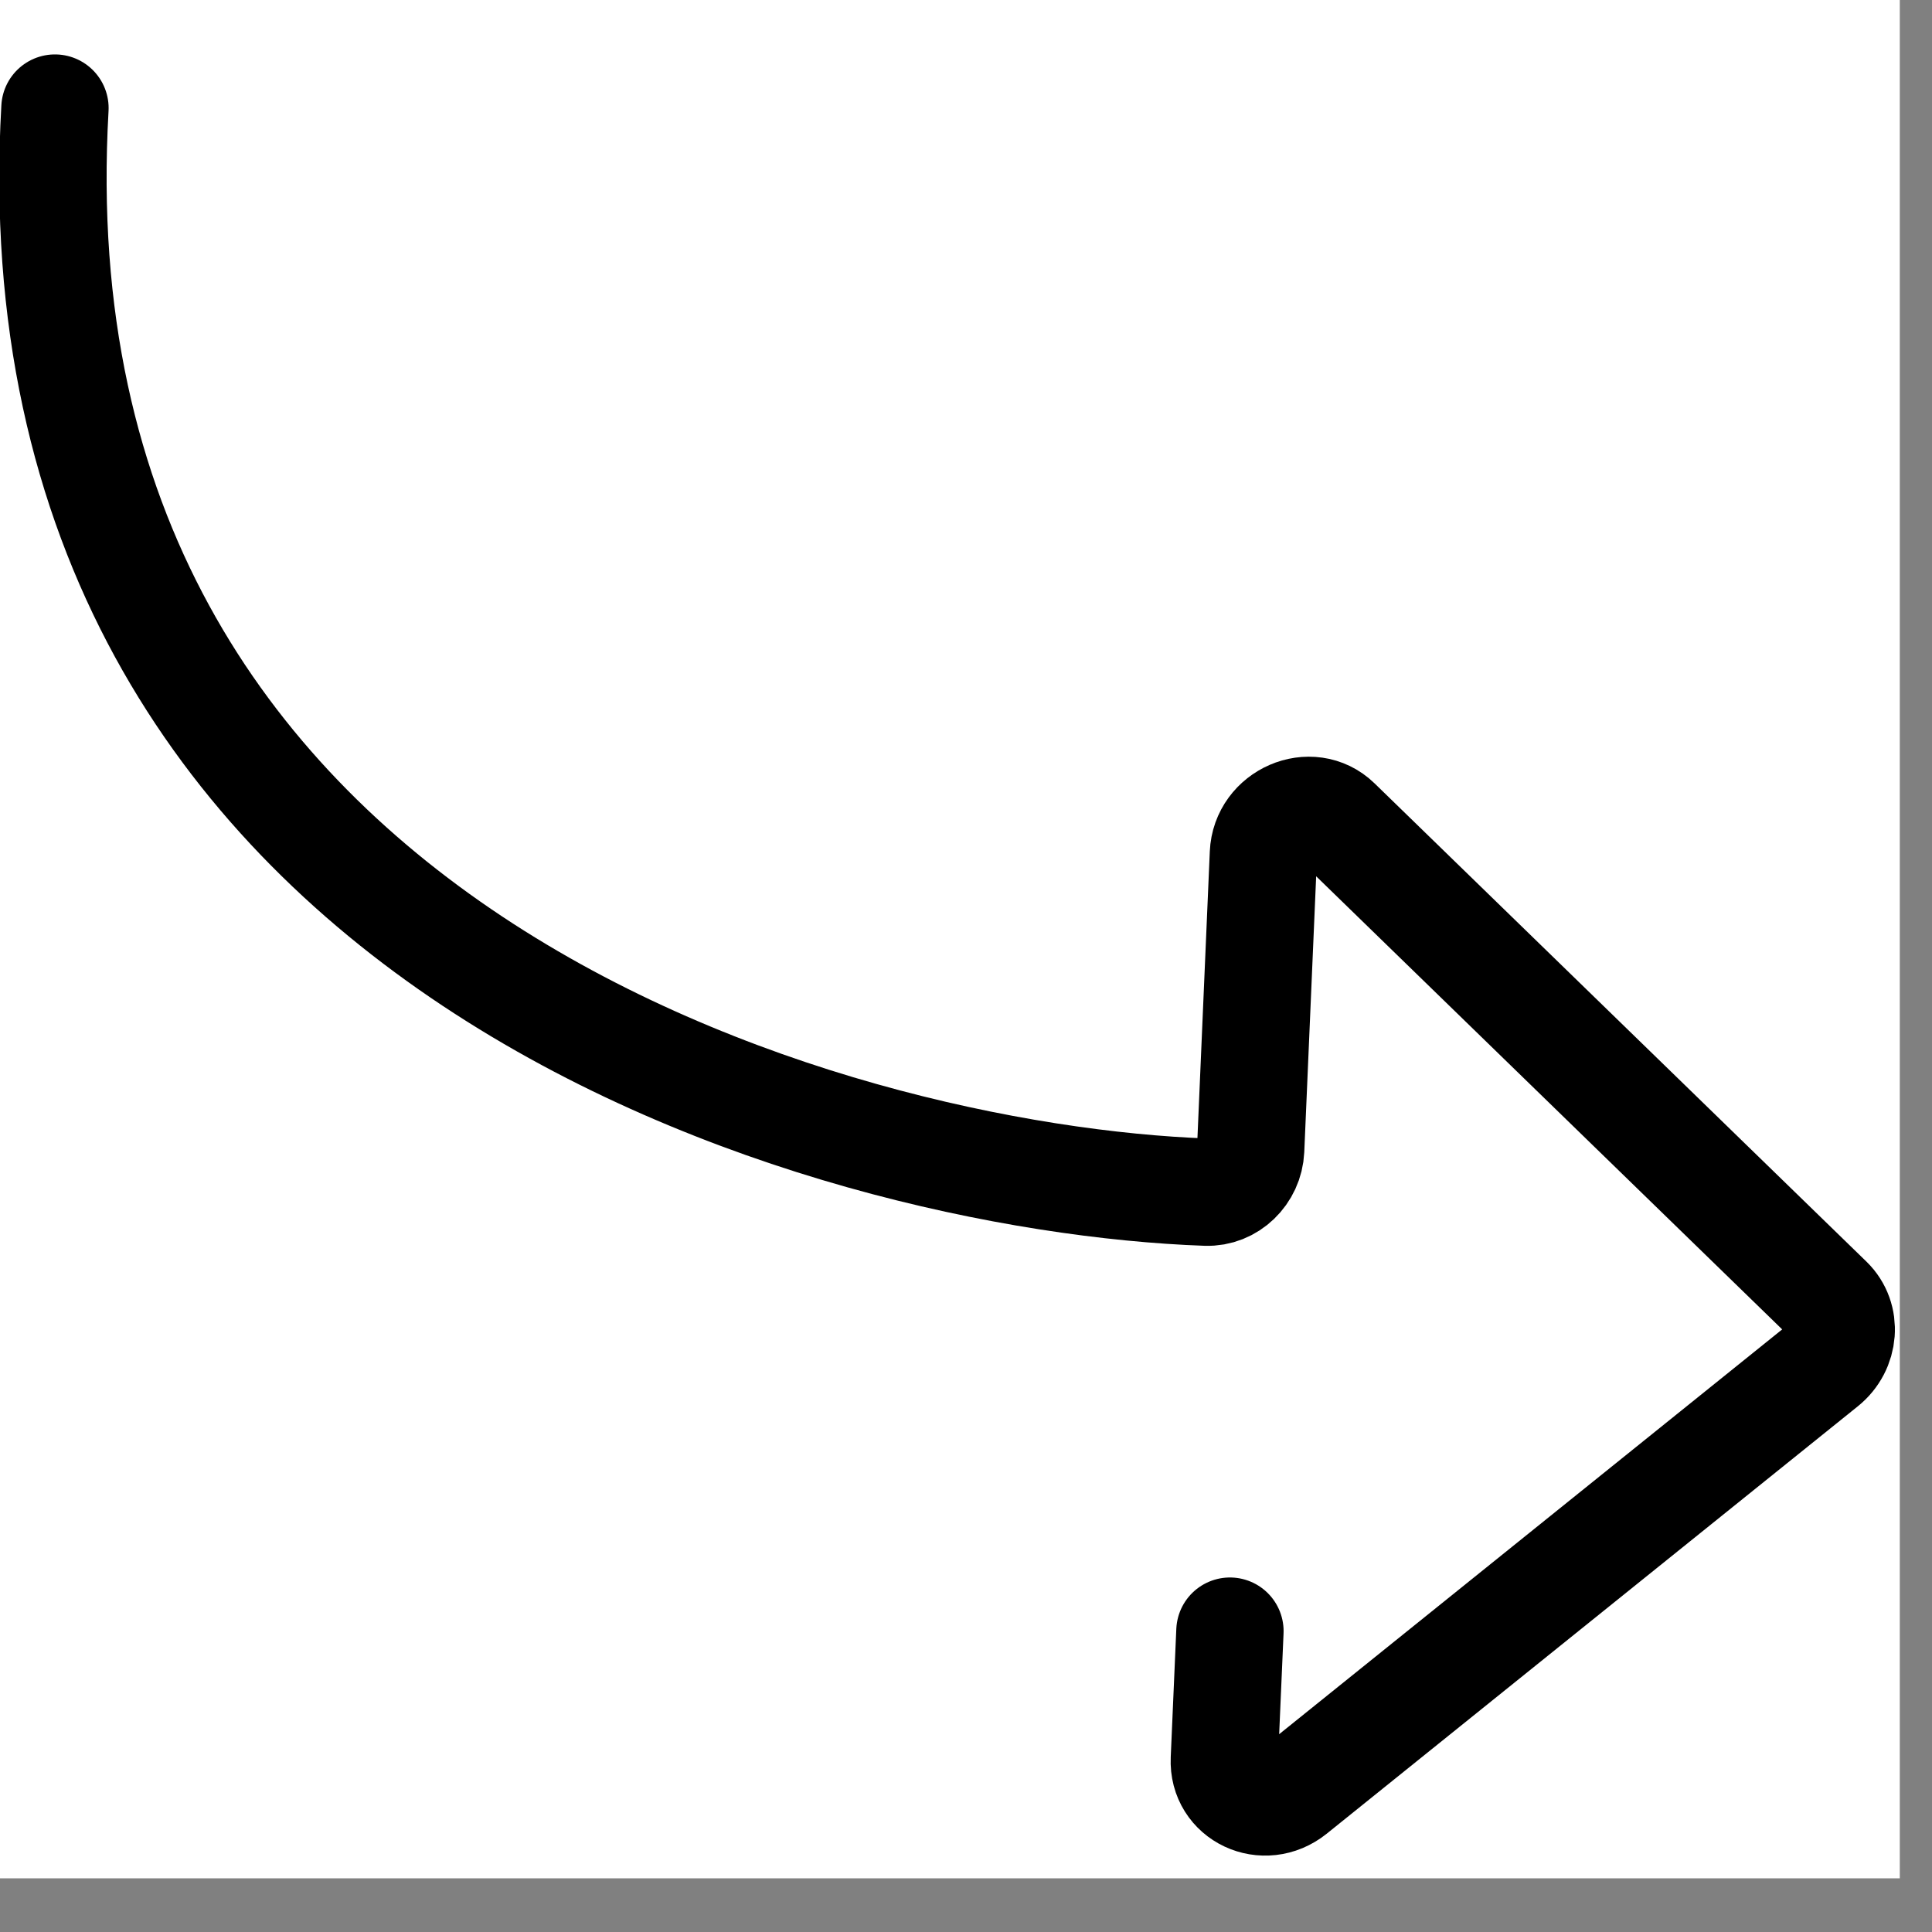 <svg width="18" height="18" viewBox="0 0 18 18" fill="none" xmlns="http://www.w3.org/2000/svg">
<rect x="0" y="0" width="18" height="18" fill="#808080" stroke="none"/>
<g clip-path="url(#clip0_1376_66)">
<rect width="17.7" height="17.5" fill="white"/>
<path d="M11.459 15.197L11.407 16.392C11.392 16.73 11.778 16.911 12.048 16.694L16.995 12.713C17.188 12.558 17.209 12.277 17.041 12.113L12.458 7.657C12.213 7.419 11.786 7.604 11.771 7.954L11.652 10.713C11.642 10.934 11.458 11.115 11.238 11.107C7.752 10.982 0.065 8.857 0.512 1.007" stroke="black" stroke-linecap="round"/>
</g>
<defs>
<clipPath id="clip0_1376_66">
<rect width="17.7" height="17.5" fill="white"/>
</clipPath>
</defs>
</svg>
